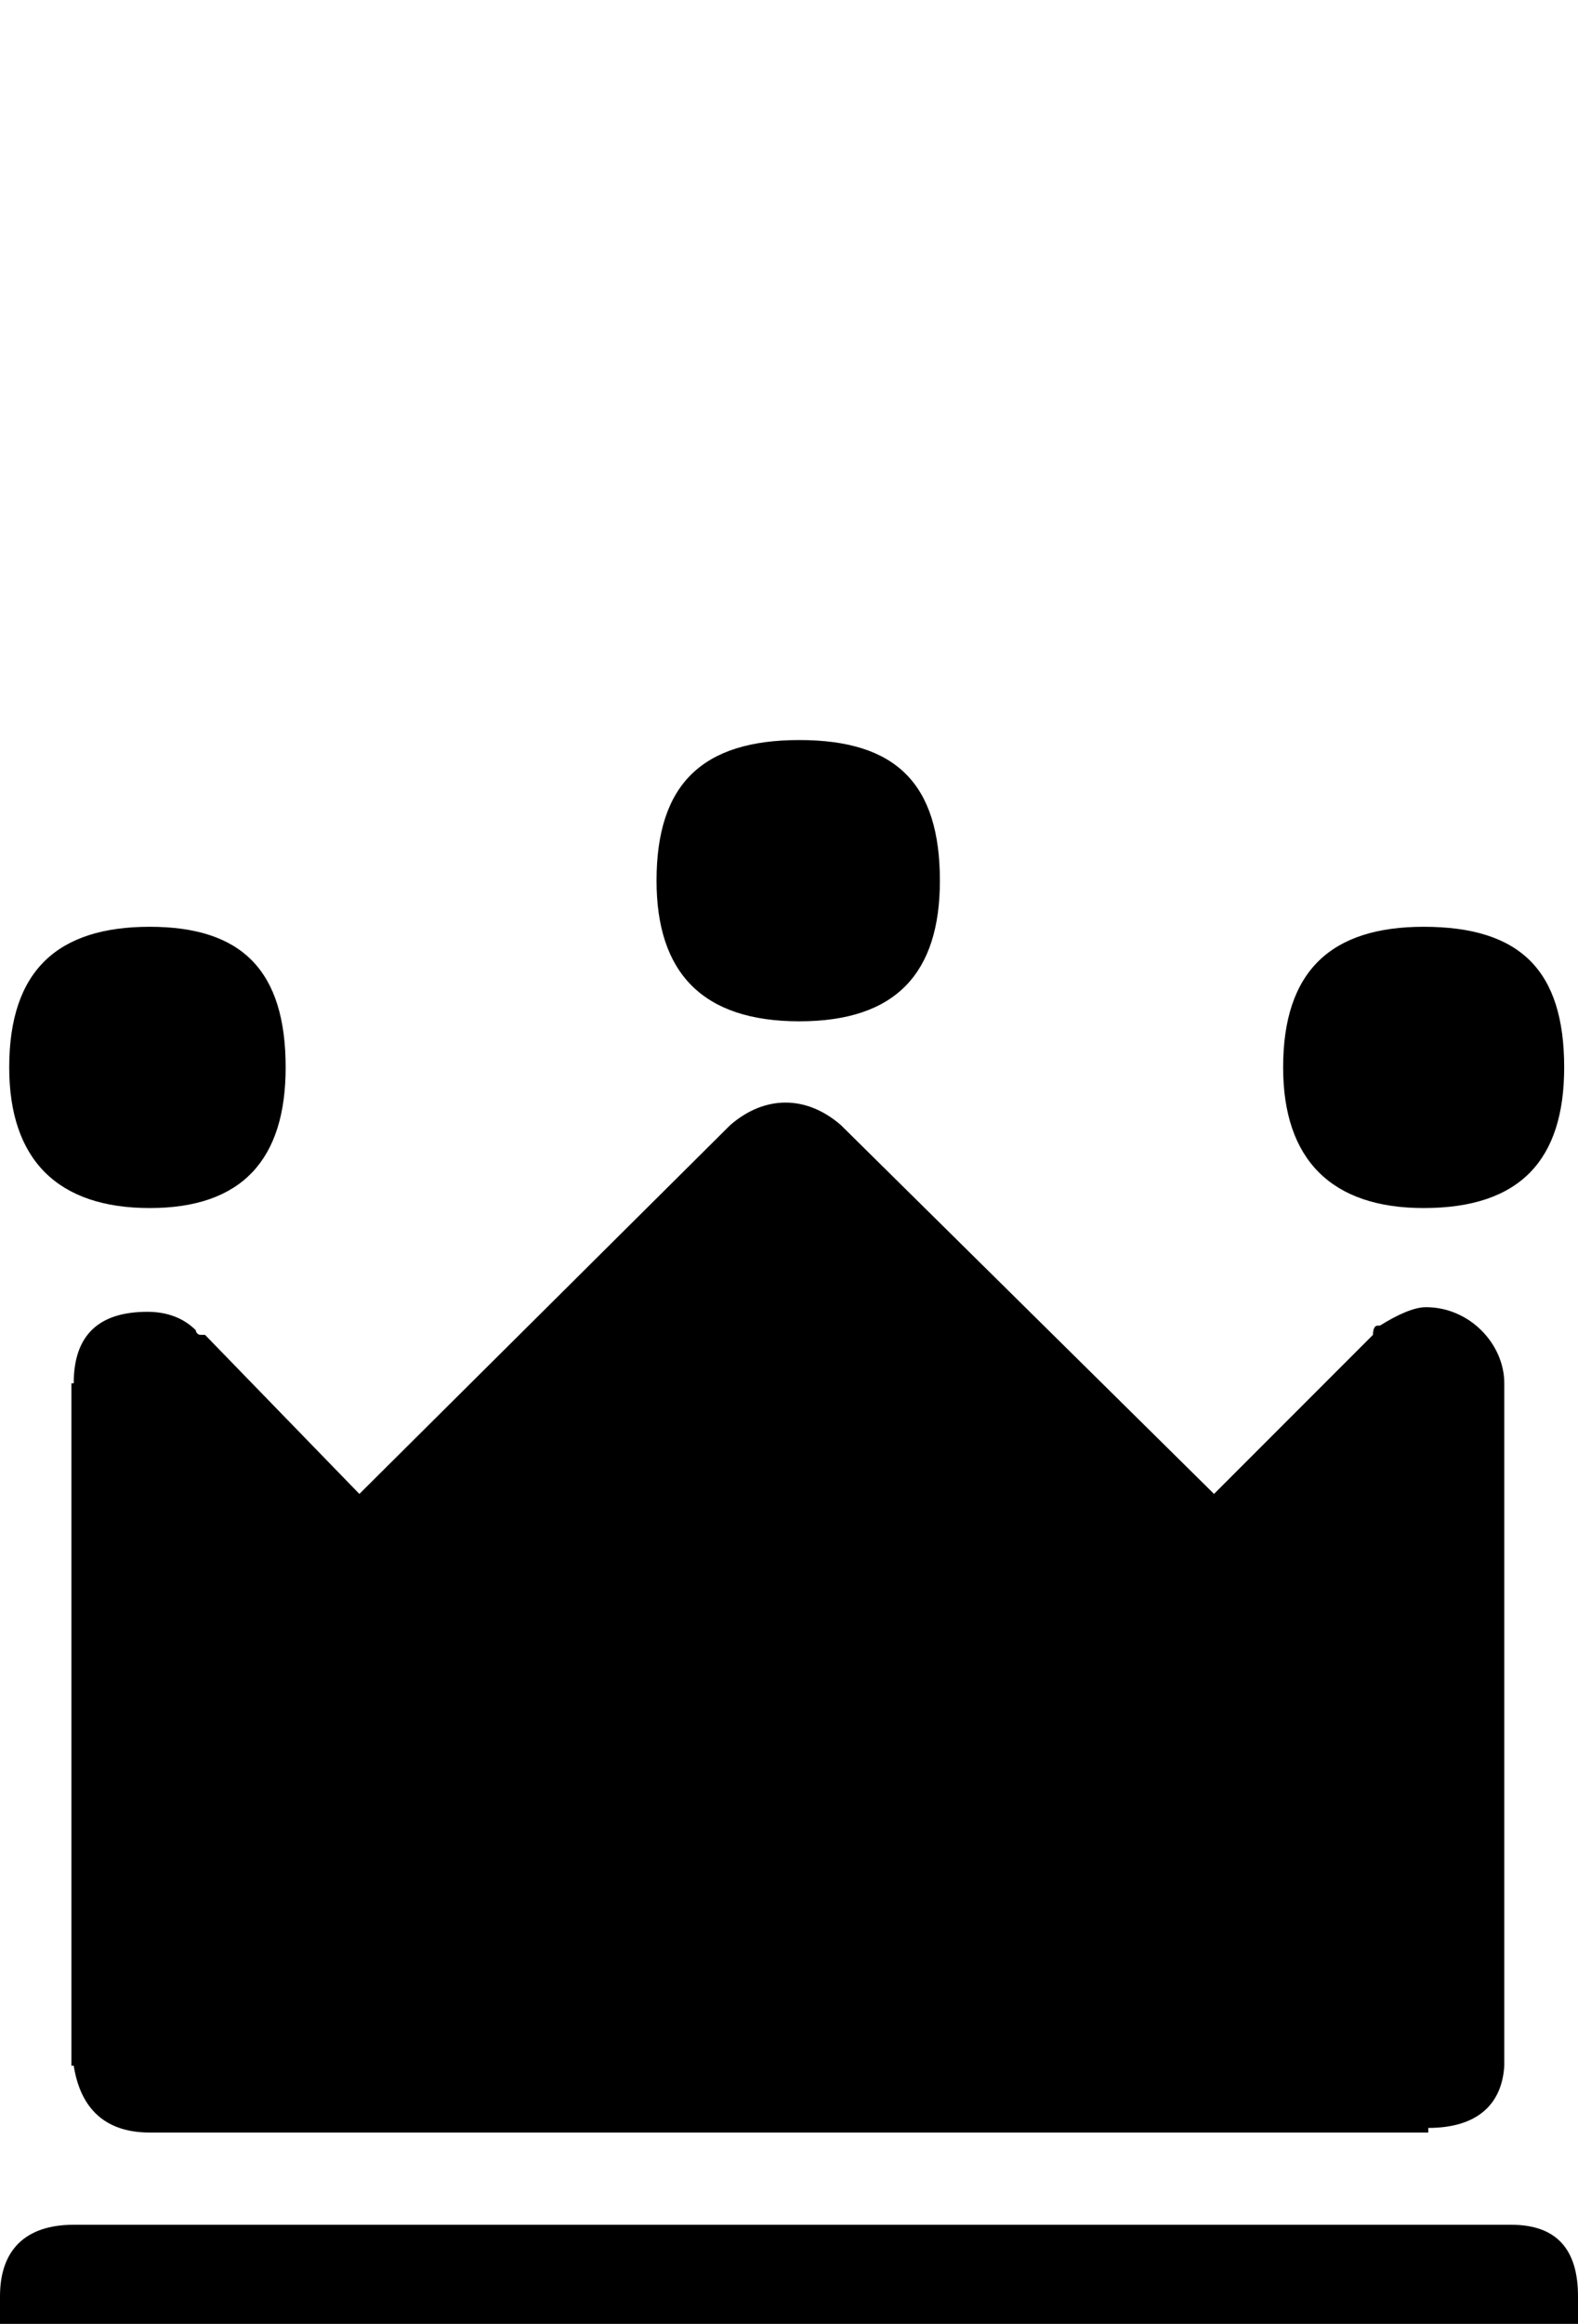 <svg xmlns="http://www.w3.org/2000/svg" viewBox="0 -189 685 1008"><path fill="currentColor" d="M408 193c0 40-19 61-61 61s-62-21-62-61c0-42 20-61 62-61s61 19 61 61zM4 274c0-42 21-61 61-61s59 19 59 61c0 40-19 61-59 61S4 314 4 274zm675 0c0 40-19 61-61 61-40 0-61-21-61-61 0-42 21-61 61-61 42 0 61 19 61 61zM65 736c-19 0-30-10-33-29h-1V411h1c0-21 11-31 32-31 9 0 16 3 21 8 0 1 1 2 2 2h2l67 69 161-160c15-13 33-13 48 0l162 160 69-69c0-3 1-4 2-4h1c8-5 15-8 20-8 19 0 34 16 34 33v296c-1 17-12 27-33 27v2H65zm591 40c20 0 29 11 29 31v38c0 21-9 31-29 31H32c-21 0-32-10-32-31v-38c0-20 11-31 32-31h624z"/></svg>
